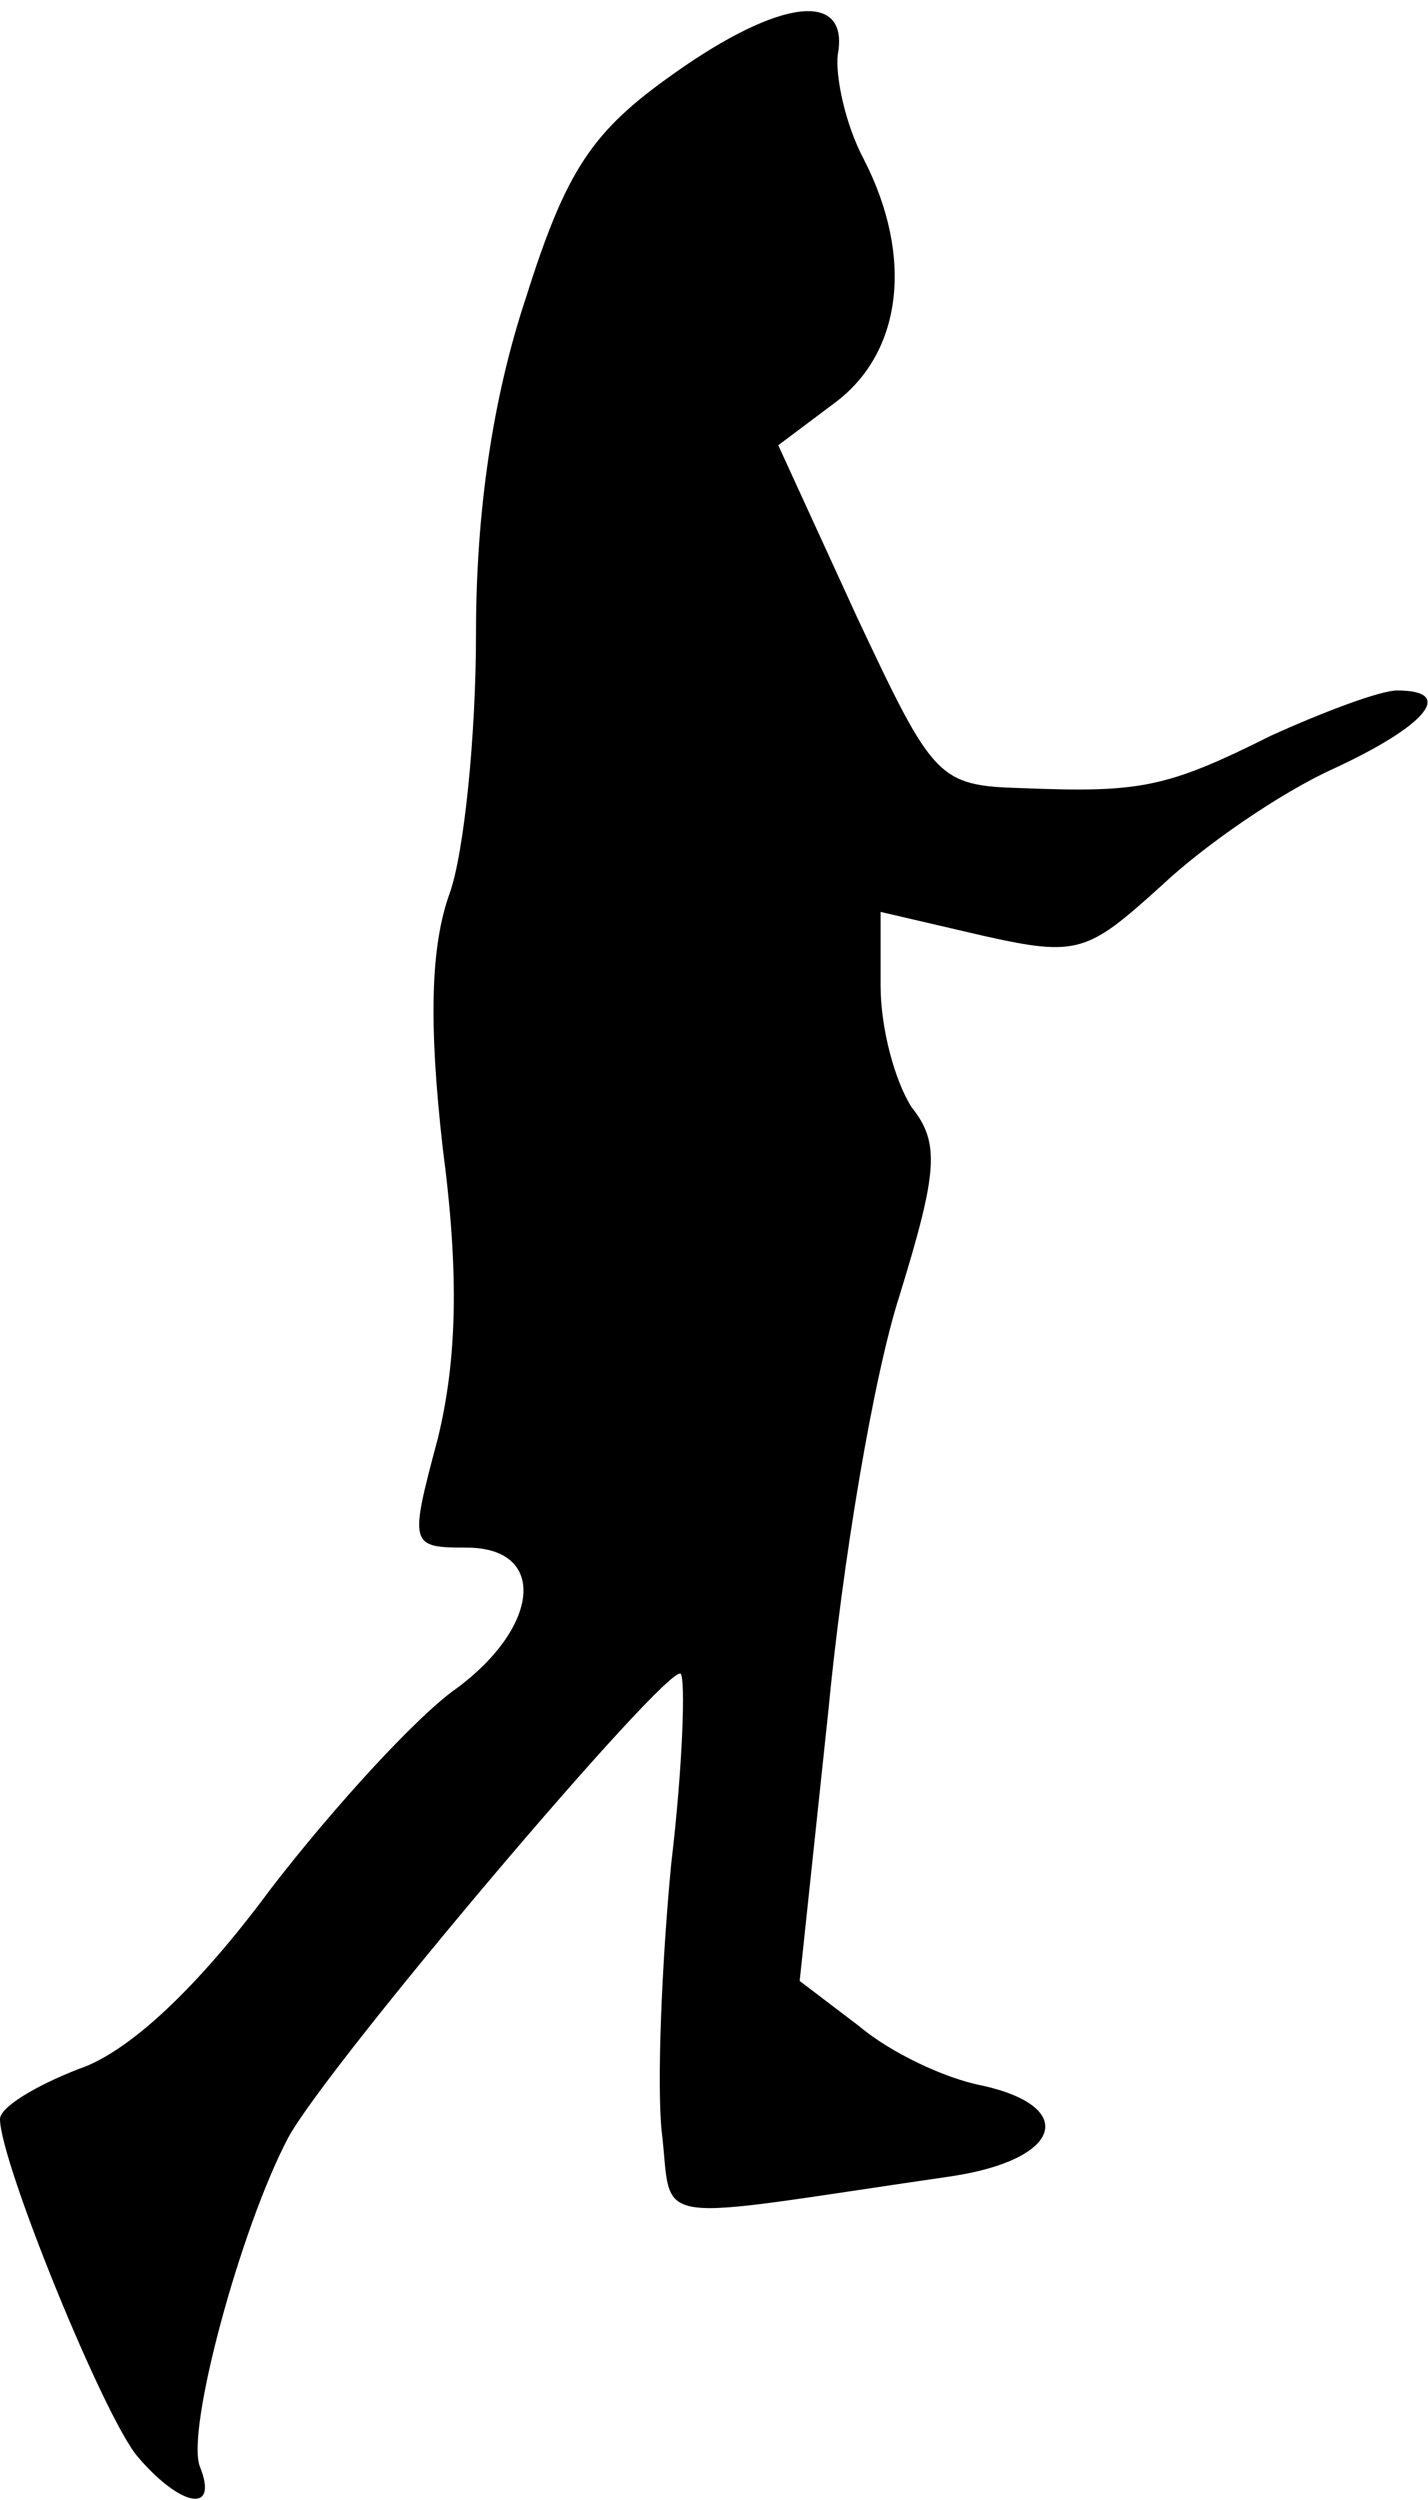 <?xml version="1.0" standalone="no"?>
<!DOCTYPE svg PUBLIC "-//W3C//DTD SVG 20010904//EN"
 "http://www.w3.org/TR/2001/REC-SVG-20010904/DTD/svg10.dtd">
<svg version="1.0" xmlns="http://www.w3.org/2000/svg"
 width="60pt" height="105pt" viewBox="0 0 60 105"
 preserveAspectRatio="xMidYMid meet">
<g transform="translate(0,105) scale(0.1,-0.1)"
fill="#000000" stroke="none">
<path fill="#000000" stroke="none" d="M283 1019 c-34 -24 -45 -40 -62 -94
-14 -42 -21 -90 -21 -141 0 -43 -5 -92 -11 -109 -8 -22 -9 -54 -3 -107 7 -53
6 -89 -2 -122 -12 -45 -12 -46 12 -46 34 0 31 -33 -4 -59 -16 -11 -51 -49 -78
-84 -31 -42 -60 -69 -81 -76 -18 -7 -33 -16 -33 -21 0 -18 44 -126 58 -142 18
-21 34 -24 26 -4 -6 15 17 100 37 138 16 30 160 200 165 195 2 -2 1 -38 -4
-80 -4 -42 -6 -92 -4 -112 5 -41 -9 -38 122 -19 46 7 53 29 13 38 -16 3 -39
14 -52 25 l-25 19 12 113 c6 63 19 141 30 175 16 52 17 64 5 79 -7 11 -13 33
-13 51 l0 31 43 -10 c40 -9 44 -7 75 21 18 17 50 39 72 49 39 18 52 33 27 33
-7 0 -31 -9 -53 -19 -44 -22 -55 -24 -105 -22 -35 1 -37 4 -69 72 l-33 72 24
18 c28 21 33 61 12 102 -8 15 -12 35 -11 44 5 27 -24 24 -69 -8z"/>
</g>
</svg>
